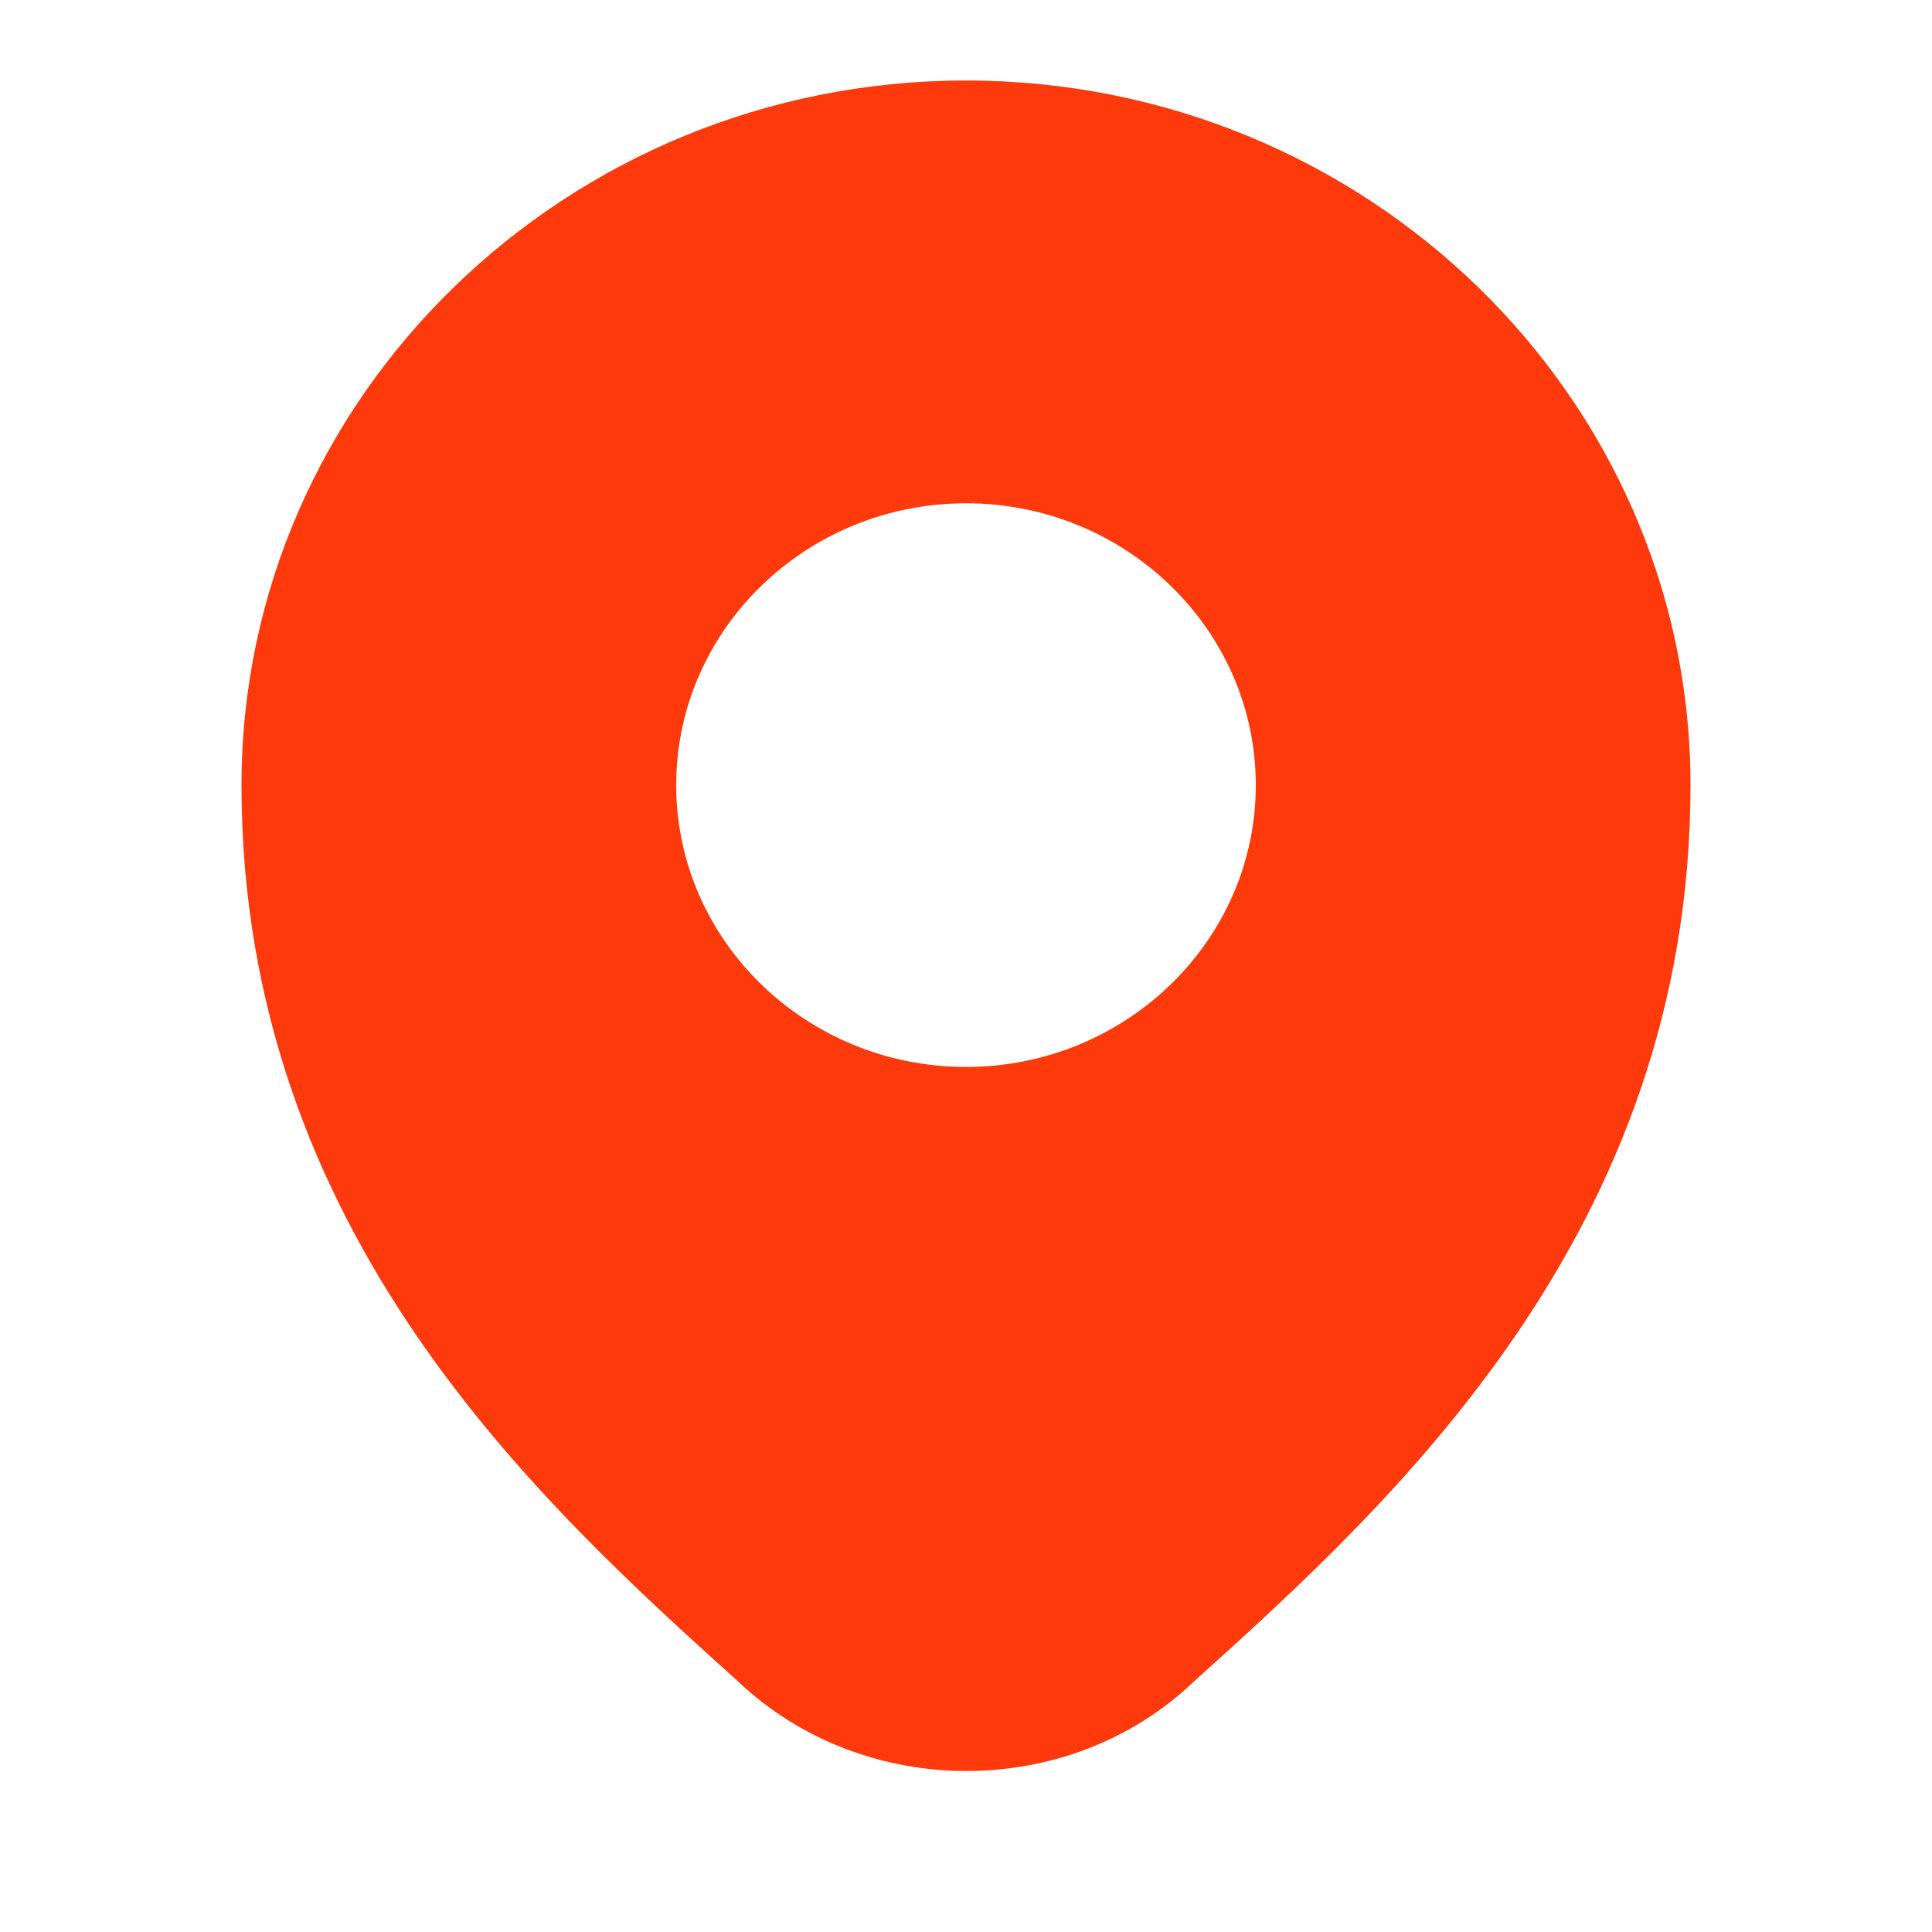 <svg width="24" height="24" viewBox="0 0 24 24" fill="none" xmlns="http://www.w3.org/2000/svg">
<path d="M12 1C7.037 1 3 4.927 3 9.753C3 15.315 6.711 18.67 9.172 20.891C9.955 21.631 10.982 22 12.006 22C13.029 22 14.049 21.632 14.821 20.898C17.281 18.678 21 15.32 21 9.753C21 4.927 16.963 1 12 1ZM12 13.254C10.015 13.254 8.4 11.684 8.4 9.753C8.4 7.823 10.015 6.252 12 6.252C13.985 6.252 15.6 7.823 15.6 9.753C15.6 11.684 13.985 13.254 12 13.254Z" fill="#FE390C"/>
</svg>
